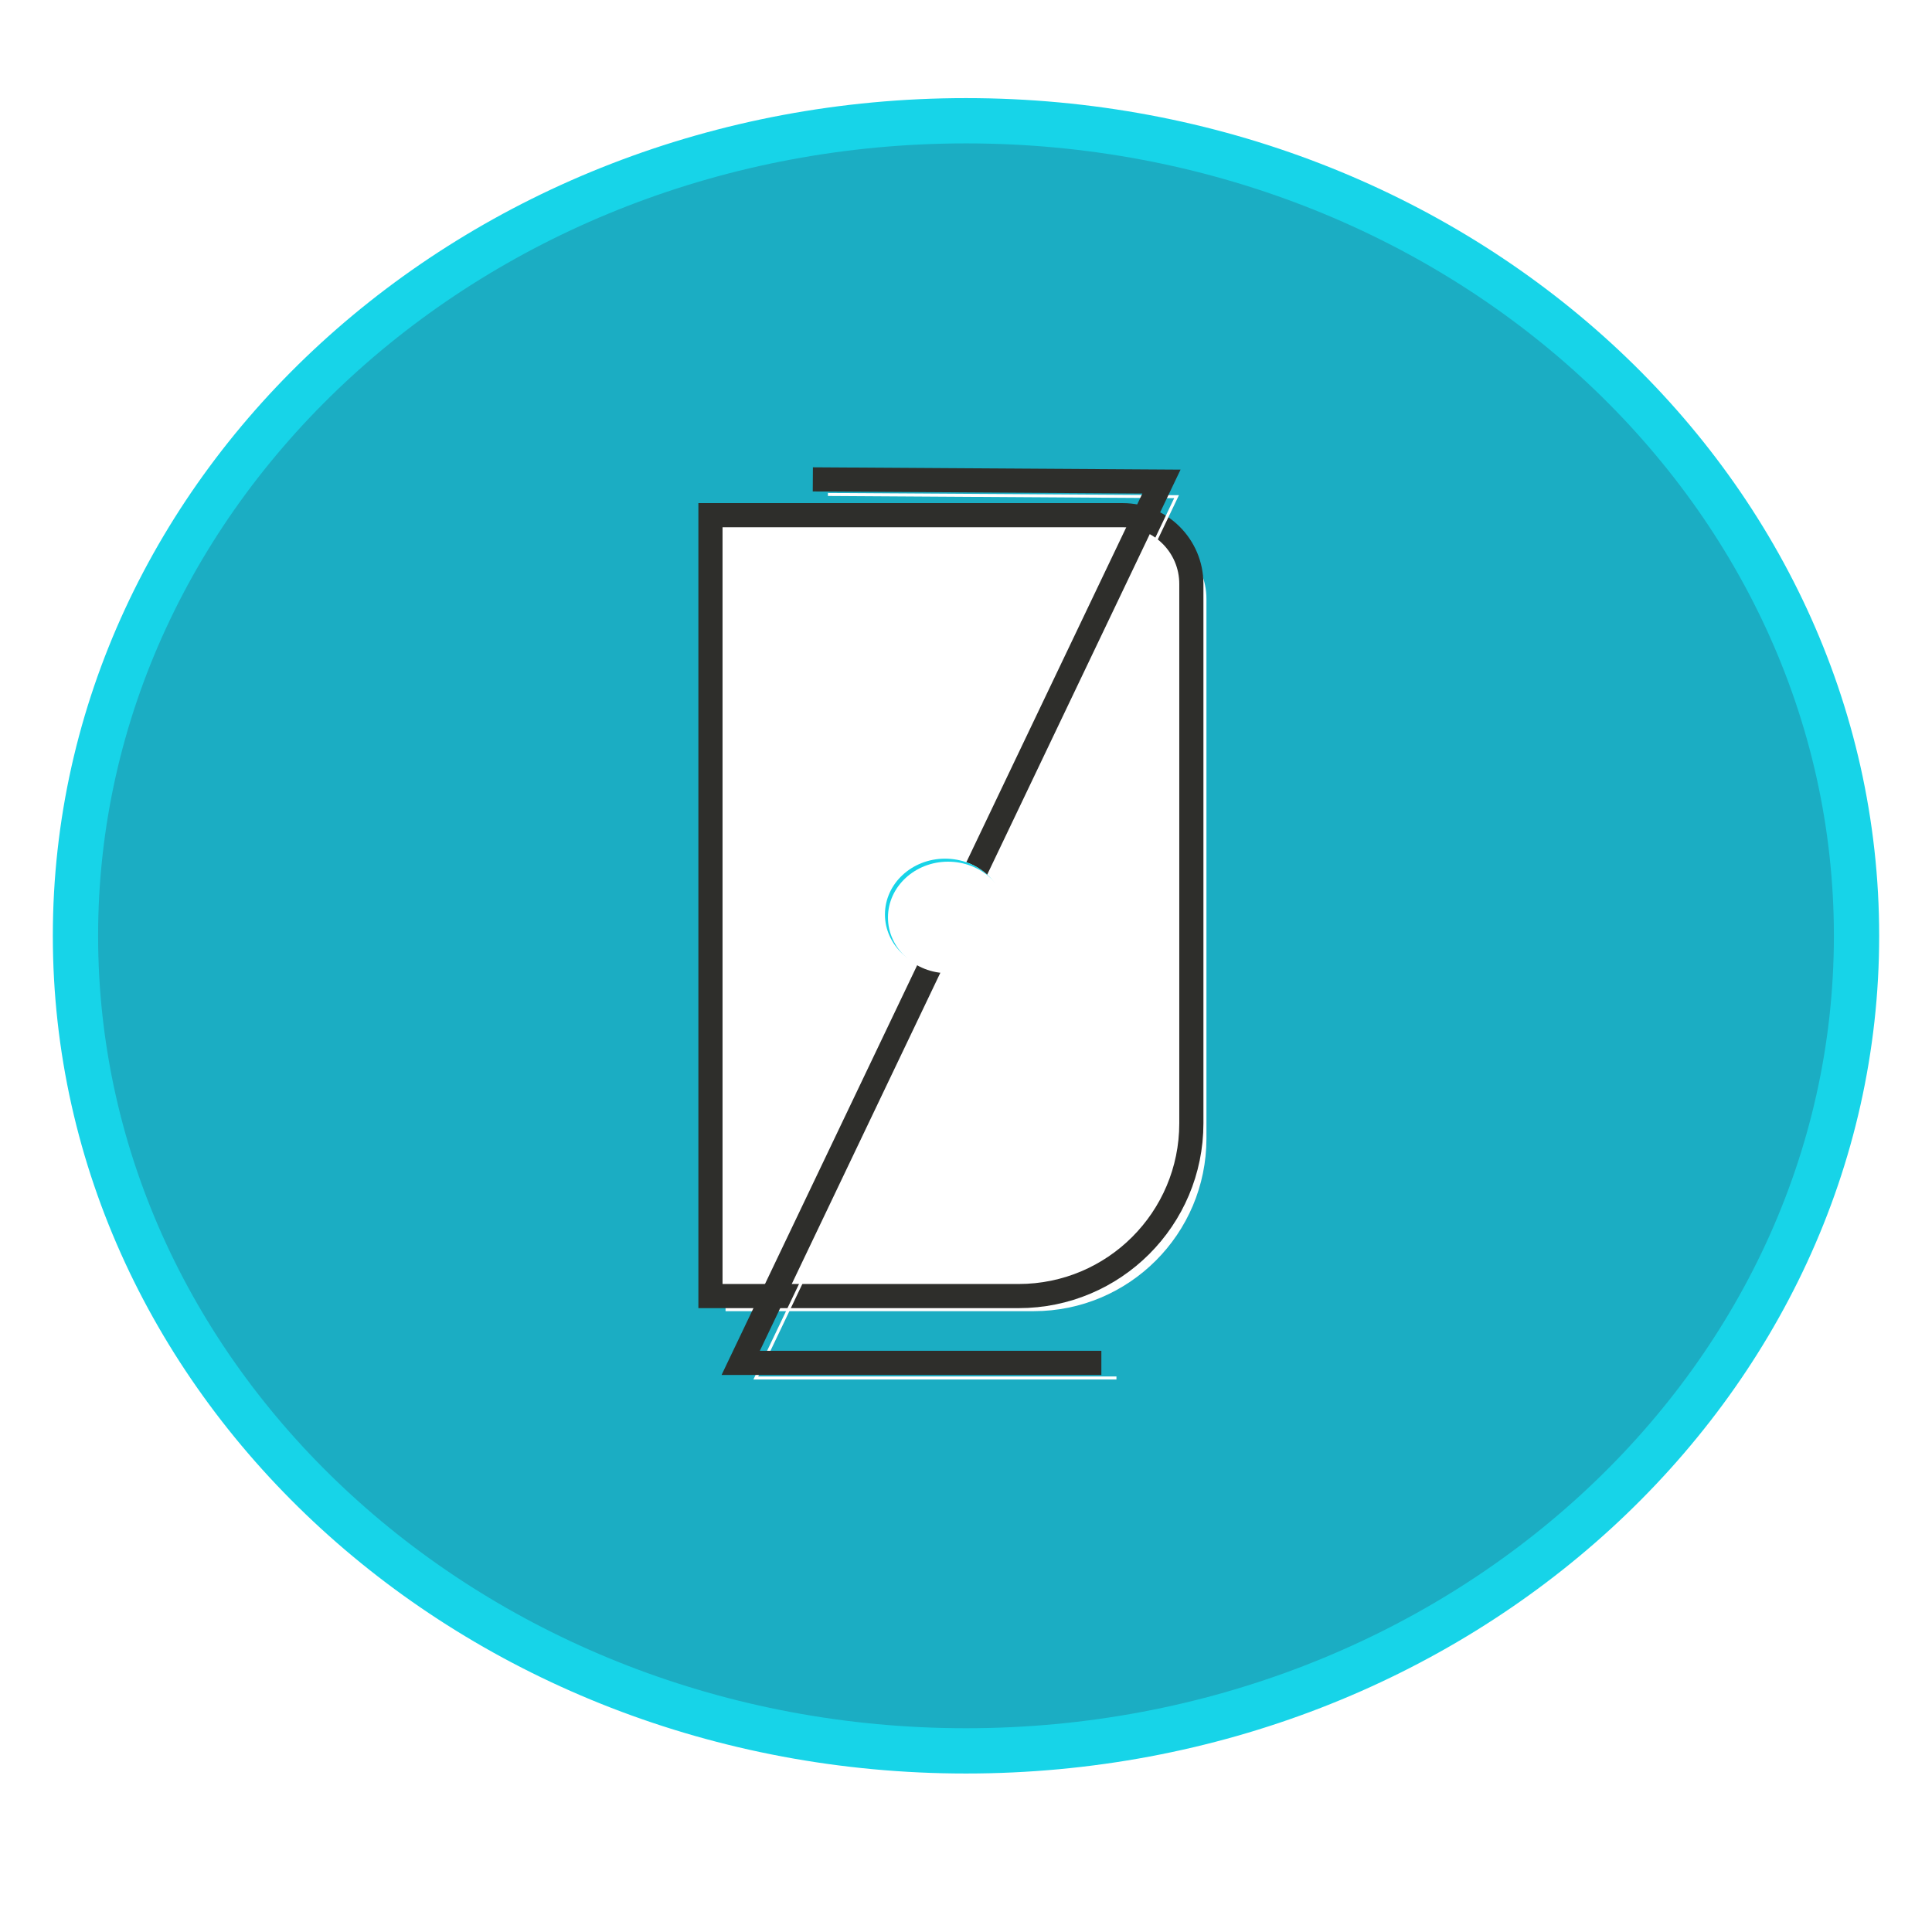 <?xml version="1.0" encoding="UTF-8" standalone="no"?>
<!DOCTYPE svg PUBLIC "-//W3C//DTD SVG 1.1//EN" "http://www.w3.org/Graphics/SVG/1.1/DTD/svg11.dtd">
<svg version="1.1" xmlns="http://www.w3.org/2000/svg" xmlns:xlink="http://www.w3.org/1999/xlink" preserveAspectRatio="xMidYMid meet" viewBox="0 0 640 640"><defs><path d="M615 310C615 459.02 482.81 580 320 580C157.19 580 25 459.02 25 310C25 160.98 157.19 40 320 40C482.81 40 615 160.98 615 310Z" id="b8oXCOoID"></path><path d="M235.35 170.66C308.17 170.66 353.69 170.66 371.89 170.66C384.46 170.66 394.65 180.85 394.65 193.42C394.65 206.49 394.65 239.19 394.65 291.49C394.65 334.5 394.65 361.37 394.65 372.12C394.65 403.72 369.03 429.34 337.43 429.34C323.82 429.34 289.79 429.34 235.35 429.34L235.35 170.66Z" id="a4Ba7zLtse"></path><path d="M364.84 451.47L245.37 451.47L384.75 159.53L269.26 158.8" id="c1b87RGMR8"></path><path d="M332.98 302.92C332.98 313.12 324.06 321.4 313.07 321.4C302.08 321.4 293.15 313.12 293.15 302.92C293.15 292.72 302.08 284.44 313.07 284.44C324.06 284.44 332.98 292.72 332.98 302.92Z" id="b3dMGQPv4C"></path><clipPath id="clipdjb4dExck"><use xlink:href="#b3dMGQPv4C" opacity="1"></use></clipPath></defs><g visibility="inherit"><g visibility="inherit"><g visibility="inherit"><g><filter id="shadow382383" x="0" y="15" width="645" height="595" filterUnits="userSpaceOnUse" primitiveUnits="userSpaceOnUse"><feFlood></feFlood><feComposite in2="SourceAlpha" operator="in"></feComposite><feGaussianBlur stdDeviation="2.24"></feGaussianBlur><feOffset dx="5" dy="5" result="afterOffset"></feOffset><feFlood flood-color="#000000" flood-opacity="0.52"></feFlood><feComposite in2="afterOffset" operator="in"></feComposite><feMorphology operator="dilate" radius="5"></feMorphology><feComposite in2="SourceAlpha" operator="out"></feComposite></filter><path d="M615 310C615 459.02 482.81 580 320 580C157.19 580 25 459.02 25 310C25 160.98 157.19 40 320 40C482.81 40 615 160.98 615 310Z" id="e2pUrDgzOZ" fill="white" fill-opacity="1" filter="url(#shadow382383)"></path></g><use xlink:href="#b8oXCOoID" opacity="1" fill="#1badc3" fill-opacity="1"></use><g><use xlink:href="#b8oXCOoID" opacity="1" fill-opacity="0" stroke="#17d4e8" stroke-width="15" stroke-opacity="1"></use></g></g><g visibility="inherit"><g><filter id="shadow2473516" x="210.35" y="145.66" width="214.3" height="313.68" filterUnits="userSpaceOnUse" primitiveUnits="userSpaceOnUse"><feFlood></feFlood><feComposite in2="SourceAlpha" operator="in"></feComposite><feGaussianBlur stdDeviation="2.24"></feGaussianBlur><feOffset dx="5" dy="5" result="afterOffset"></feOffset><feFlood flood-color="#000000" flood-opacity="0.59"></feFlood><feComposite in2="afterOffset" operator="in"></feComposite><feMorphology operator="dilate" radius="5"></feMorphology><feComposite in2="SourceAlpha" operator="out"></feComposite></filter><path d="M235.35 170.66C308.17 170.66 353.69 170.66 371.89 170.66C384.46 170.66 394.65 180.85 394.65 193.42C394.65 206.49 394.65 239.19 394.65 291.49C394.65 334.5 394.65 361.37 394.65 372.12C394.65 403.72 369.03 429.34 337.43 429.34C323.82 429.34 289.79 429.34 235.35 429.34L235.35 170.66Z" id="b9KlwZWOEW" fill="white" fill-opacity="1" filter="url(#shadow2473516)"></path></g><use xlink:href="#a4Ba7zLtse" opacity="1" fill="#ffffff" fill-opacity="1"></use><g><use xlink:href="#a4Ba7zLtse" opacity="1" fill-opacity="0" stroke="#2e2e2b" stroke-width="8" stroke-opacity="1"></use></g></g><g visibility="inherit"><g><filter id="shadow908899" x="220.37" y="133.8" width="194.39" height="347.67" filterUnits="userSpaceOnUse" primitiveUnits="userSpaceOnUse"><feFlood></feFlood><feComposite in2="SourceAlpha" operator="in"></feComposite><feGaussianBlur stdDeviation="2.24"></feGaussianBlur><feOffset dx="5" dy="5" result="afterOffset"></feOffset><feFlood flood-color="#000000" flood-opacity="0.75"></feFlood><feComposite in2="afterOffset" operator="in"></feComposite><feMorphology operator="dilate" radius="5"></feMorphology><feComposite in2="SourceAlpha" operator="out"></feComposite></filter><path d="M364.84 451.47L245.37 451.47L384.75 159.53L269.26 158.8" id="dS9NQnBrw" fill="none" stroke="white" filter="url(#shadow908899)"></path></g><g><use xlink:href="#c1b87RGMR8" opacity="1" fill-opacity="0" stroke="#2e2e2b" stroke-width="8" stroke-opacity="1"></use></g></g><g visibility="inherit"><use xlink:href="#b3dMGQPv4C" opacity="1" fill="#ffffff" fill-opacity="1"></use><g clip-path="url(#clipdjb4dExck)"><use xlink:href="#b3dMGQPv4C" opacity="1" fill-opacity="0" stroke="#17d4e8" stroke-width="16" stroke-opacity="1"></use></g><g><filter id="shadow5163905" x="285.15" y="276.44" width="56.83" height="53.95" filterUnits="userSpaceOnUse" primitiveUnits="userSpaceOnUse"><feFlood></feFlood><feComposite in2="SourceAlpha" operator="out"></feComposite><feGaussianBlur stdDeviation="1"></feGaussianBlur><feOffset dx="1" dy="1" result="afterOffset"></feOffset><feFlood flood-color="#2f757f" flood-opacity="0.8"></feFlood><feComposite in2="afterOffset" operator="in"></feComposite><feMorphology operator="dilate" radius="0"></feMorphology><feComposite in2="SourceAlpha" operator="in"></feComposite></filter><path d="M332.98 302.92C332.98 313.12 324.06 321.4 313.07 321.4C302.08 321.4 293.15 313.12 293.15 302.92C293.15 292.72 302.08 284.44 313.07 284.44C324.06 284.44 332.98 292.72 332.98 302.92Z" id="baItNc5u" fill="white" fill-opacity="1" filter="url(#shadow5163905)"></path></g></g></g></g></svg>